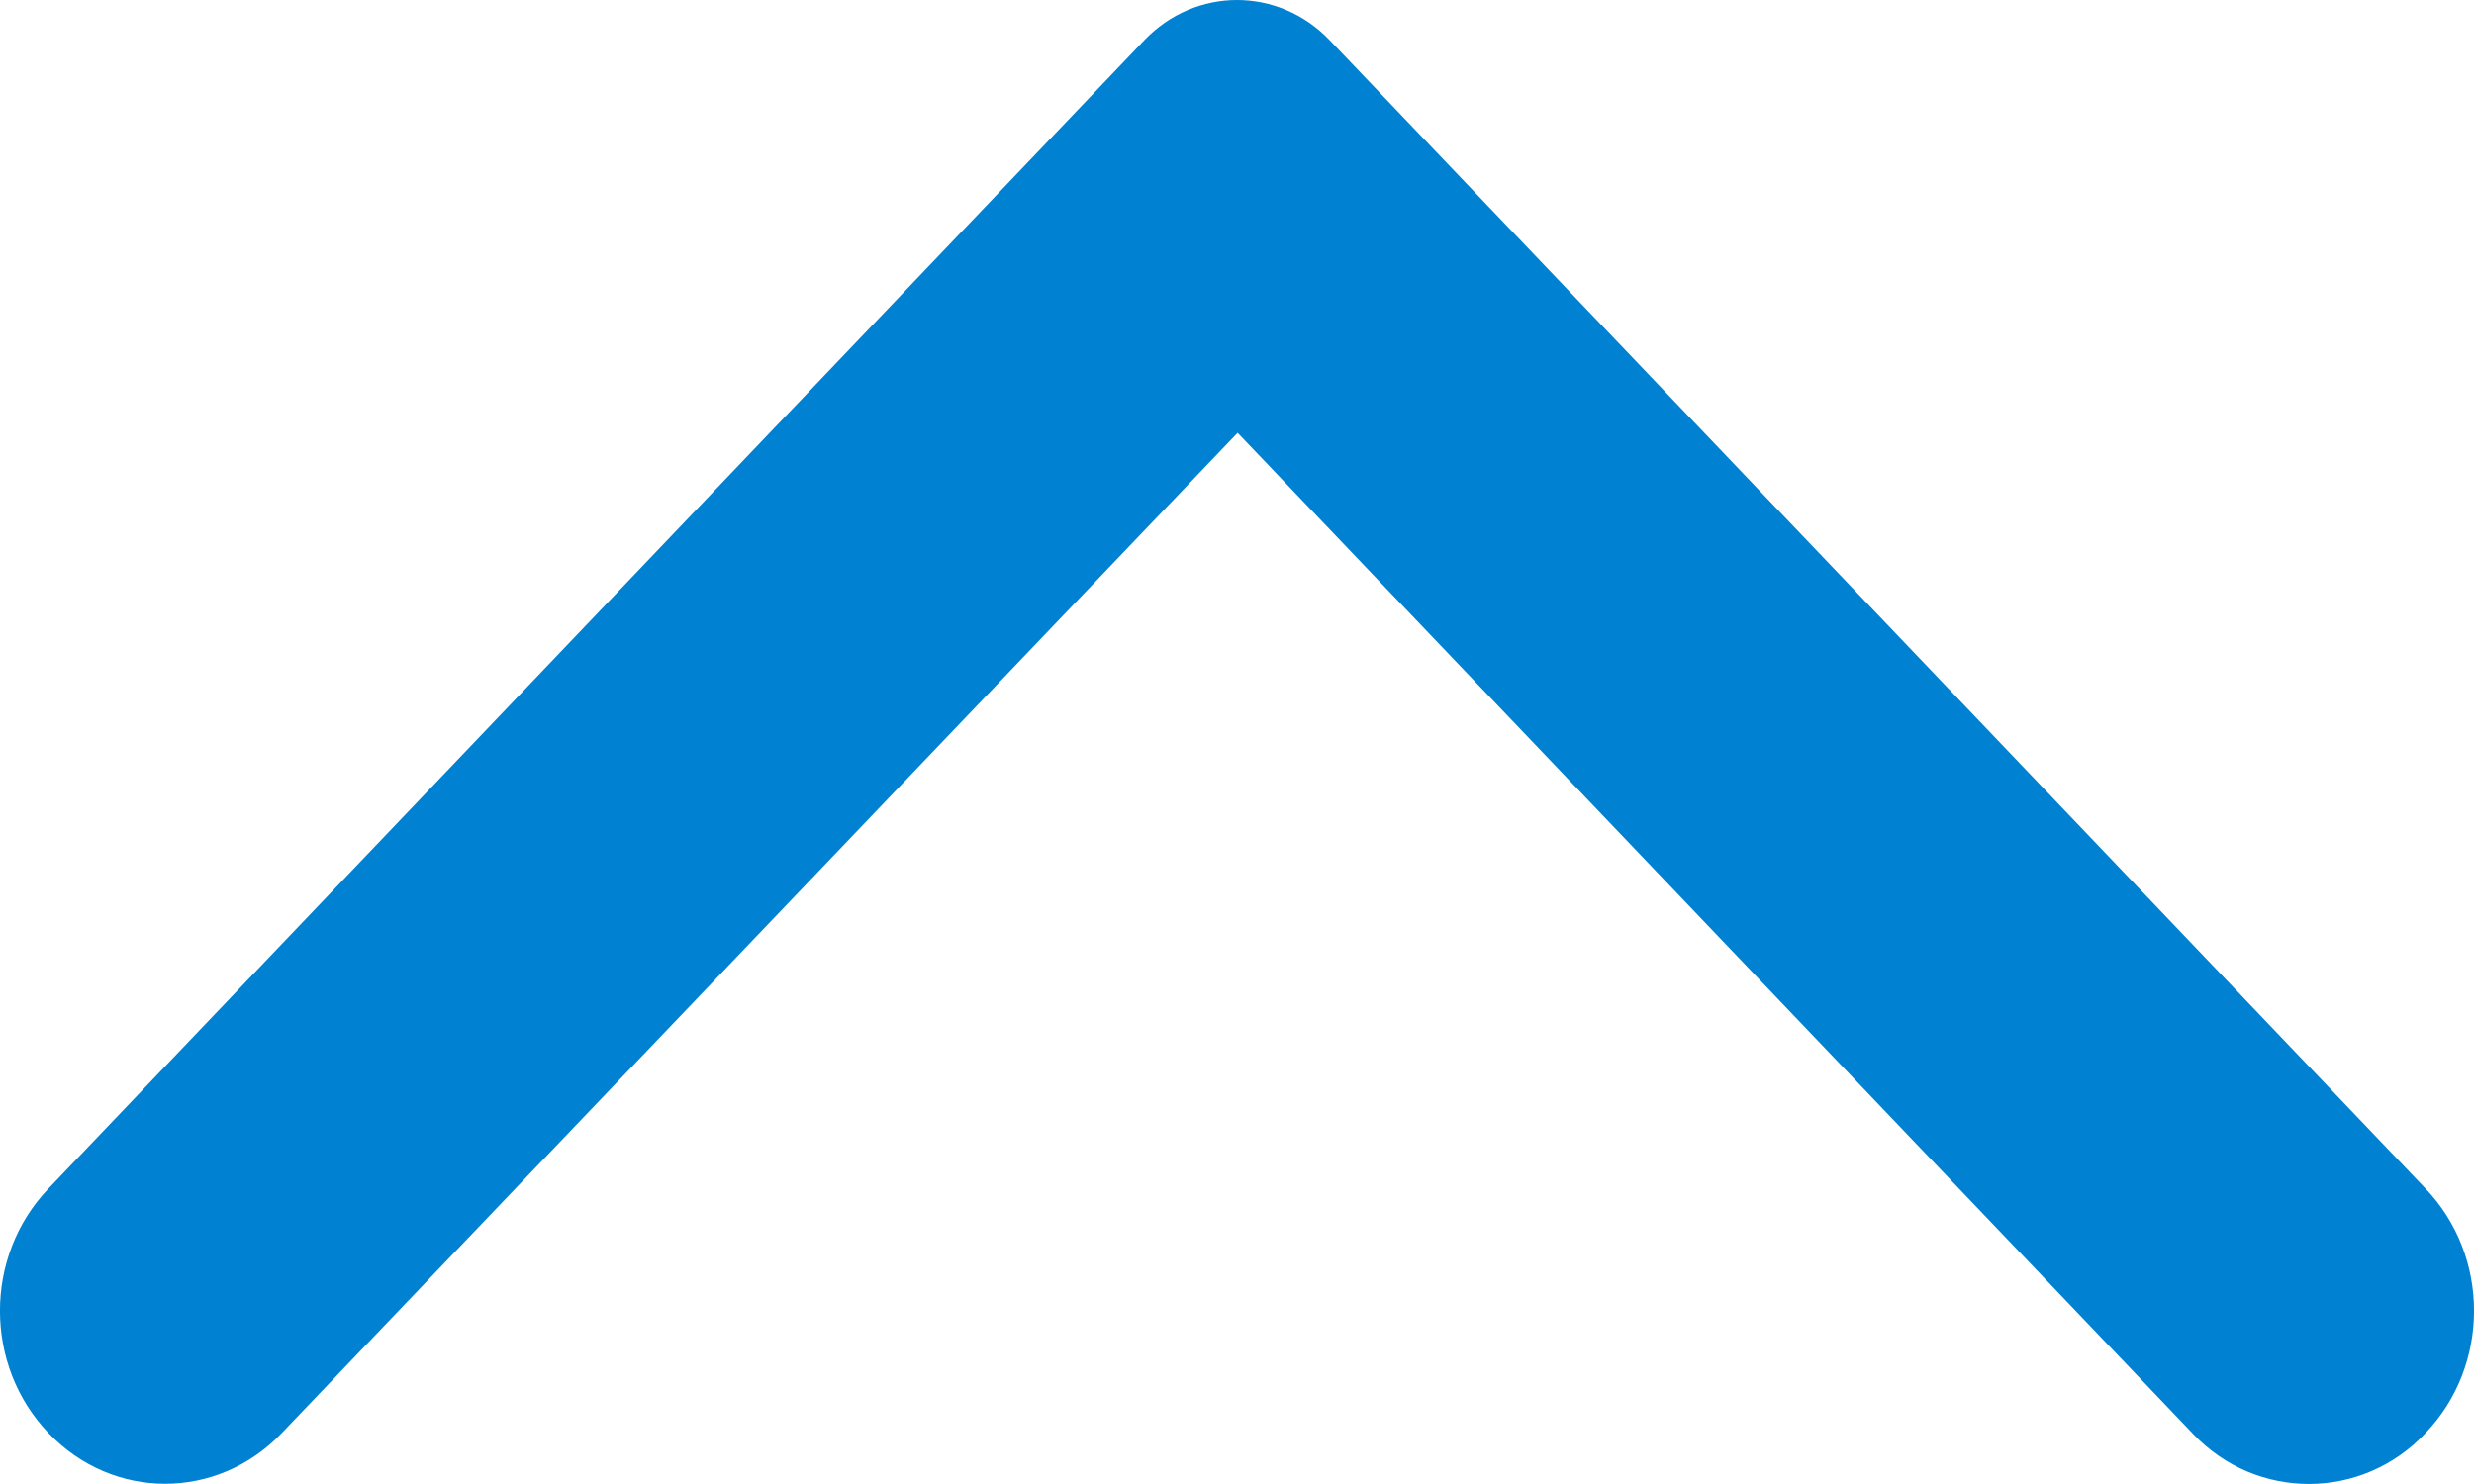 <svg width="20" height="12" viewBox="0 0 20 12" fill="none" xmlns="http://www.w3.org/2000/svg">
<path fill-rule="evenodd" clip-rule="evenodd" d="M19.608 11.588C20.131 11.041 20.131 10.158 19.608 9.611L10.751 0.327C10.336 -0.109 9.664 -0.109 9.249 0.327L0.392 9.611C-0.131 10.158 -0.131 11.041 0.392 11.588C0.914 12.135 1.756 12.135 2.278 11.588L10.005 3.5L17.733 11.599C18.244 12.135 19.097 12.135 19.608 11.588Z" fill="#0081D1"/>
</svg>
